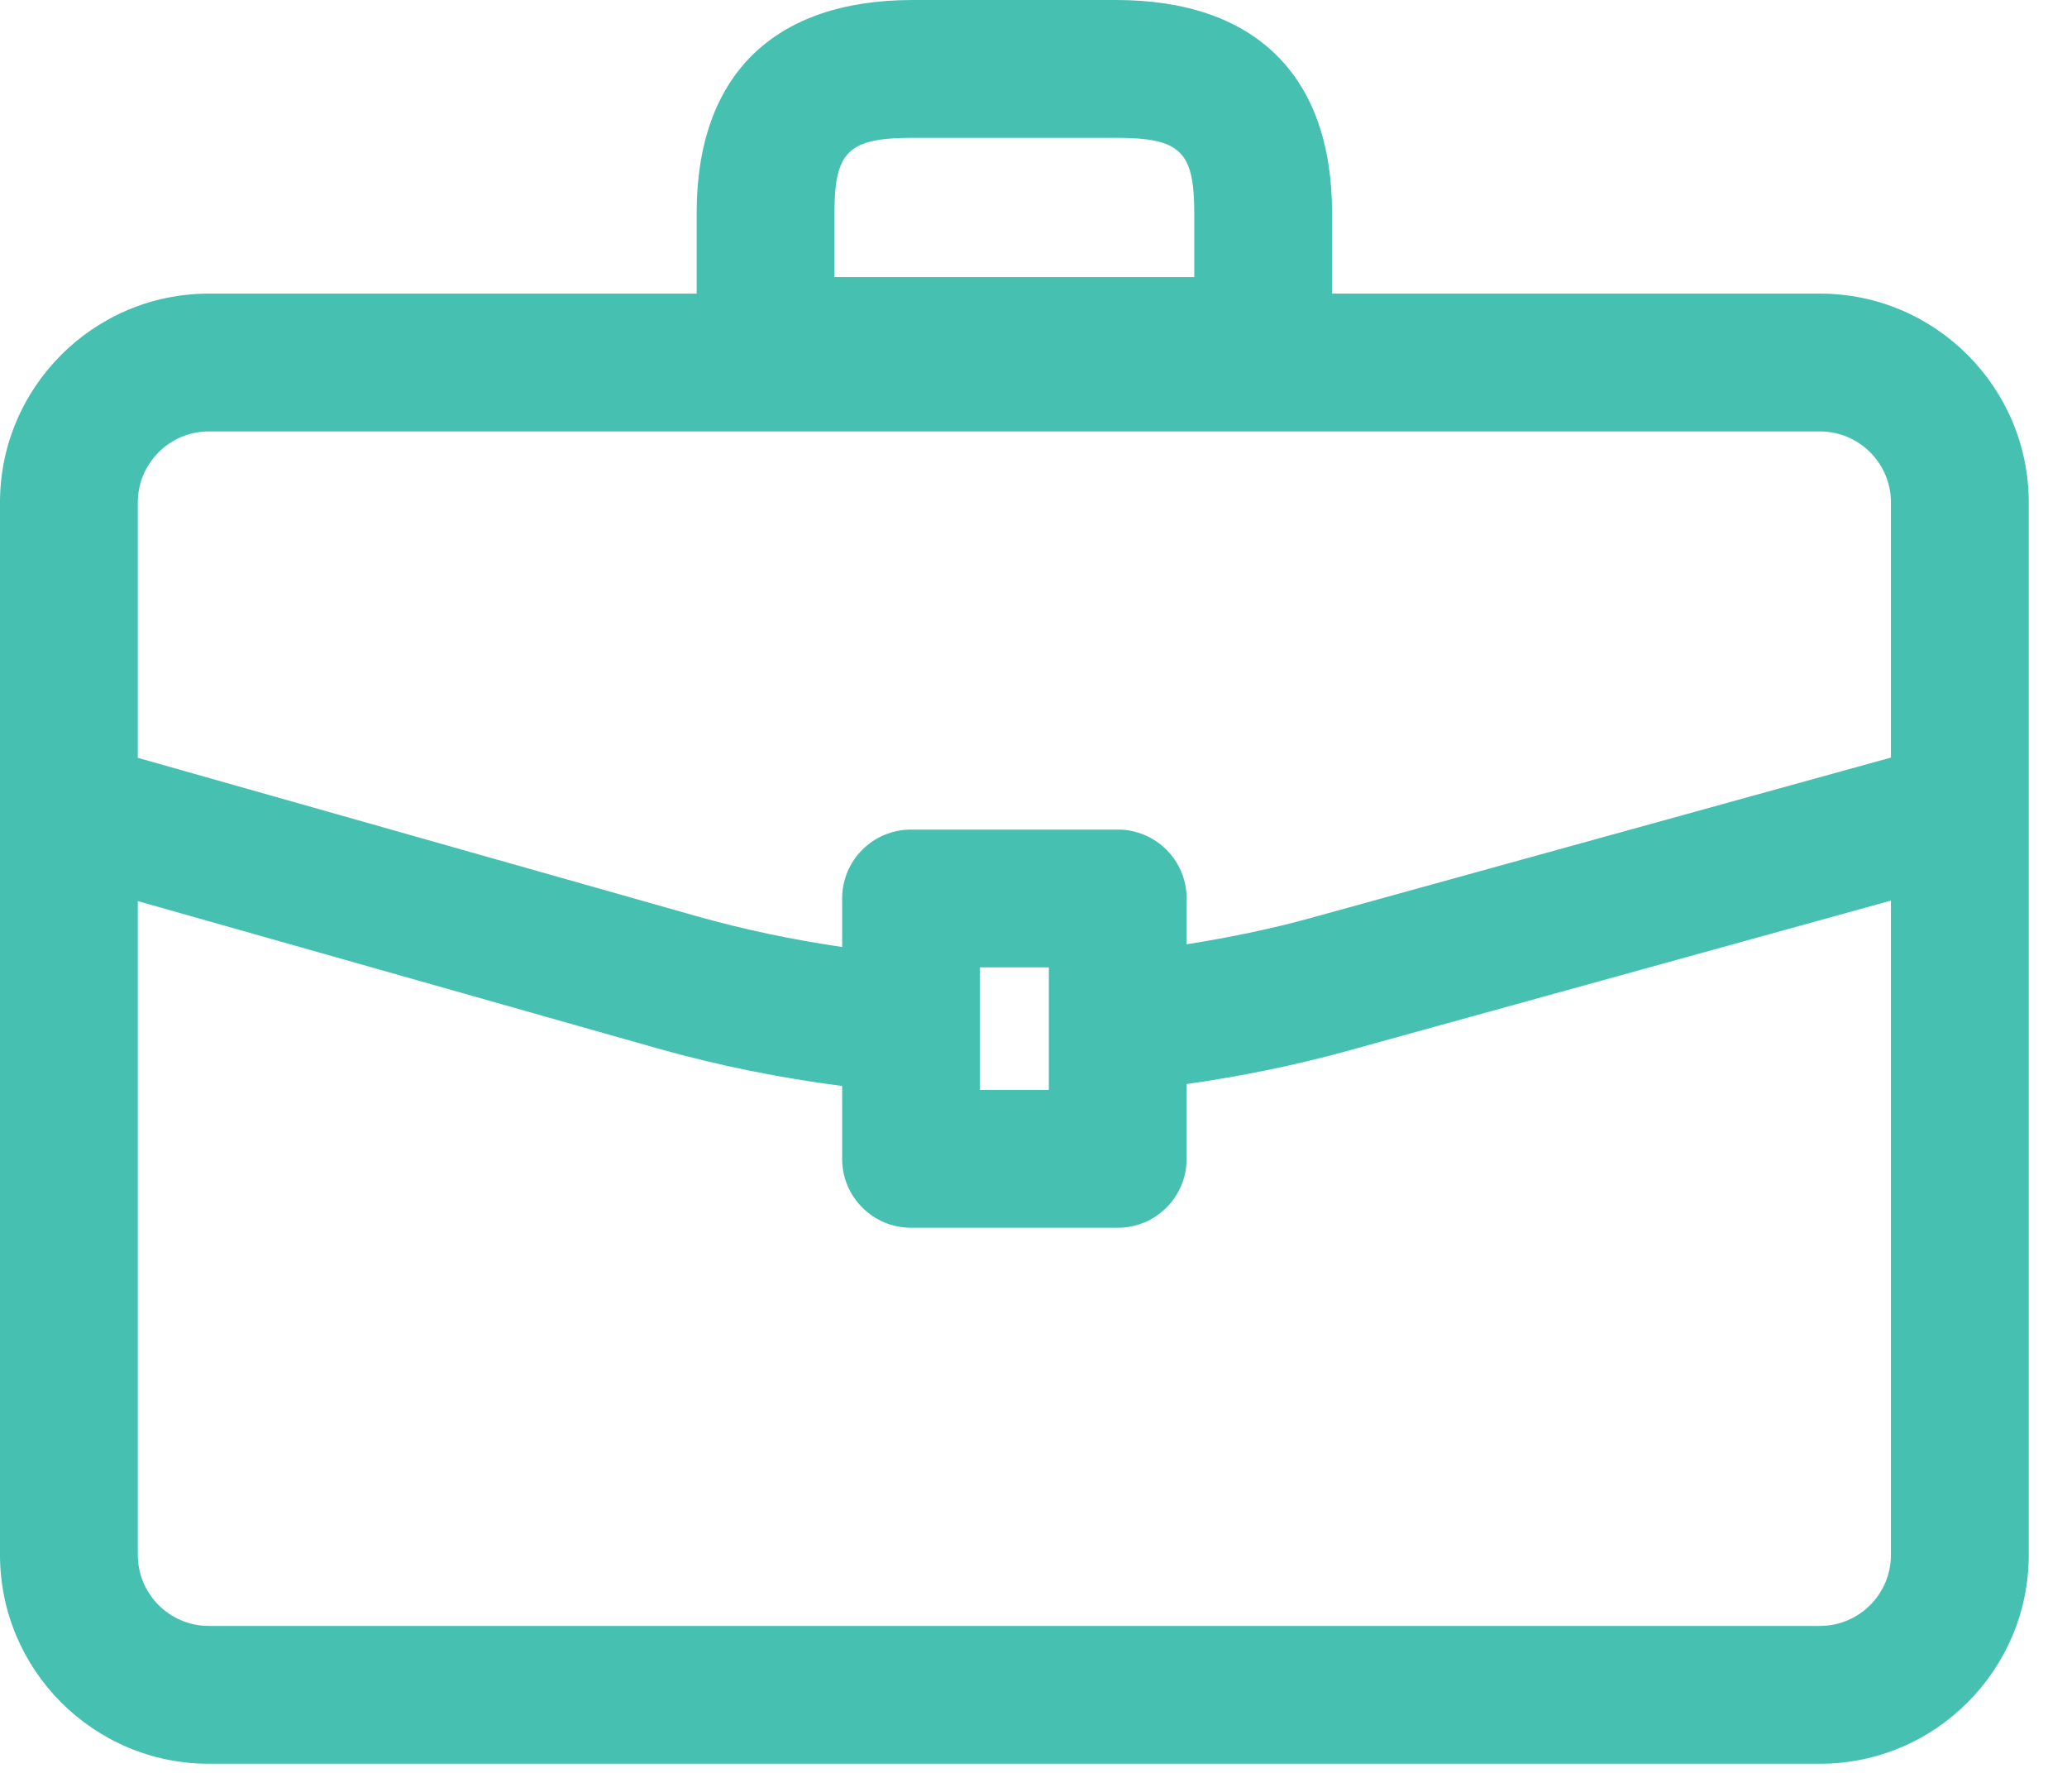 <?xml version="1.0" encoding="UTF-8"?>
<svg width="45px" height="39px" viewBox="0 0 45 39" version="1.1" xmlns="http://www.w3.org/2000/svg" xmlns:xlink="http://www.w3.org/1999/xlink">
    <!-- Generator: Sketch 51.2 (57519) - http://www.bohemiancoding.com/sketch -->
    <title>Fill 1</title>
    <desc>Created with Sketch.</desc>
    <defs></defs>
    <g id="Symbols" stroke="none" stroke-width="1" fill="none" fill-rule="evenodd">
        <g id="Icon/-Who-is-this-for/-employment-colour" transform="translate(-8, -11)" fill="#46C0B0">
            <path d="M49.167,27.49 L36.549,30.978 C35.653,31.226 34.746,31.409 33.834,31.554 L33.834,30.557 C33.834,29.729 33.162,29.057 32.334,29.057 L27.834,29.057 C27.005,29.057 26.334,29.729 26.334,30.557 L26.334,31.613 C25.259,31.456 24.192,31.233 23.14,30.935 L11,27.495 L11,21.936 C11,21.084 11.694,20.391 12.546,20.391 L47.622,20.391 C48.474,20.391 49.167,21.084 49.167,21.936 L49.167,27.49 Z M29.334,34.724 L30.834,34.724 L30.834,32.057 L29.334,32.057 L29.334,34.724 Z M49.167,44.845 C49.167,45.698 48.474,46.391 47.622,46.391 L12.546,46.391 C11.694,46.391 11,45.698 11,44.845 L11,30.614 L22.322,33.822 C23.643,34.195 24.983,34.463 26.334,34.638 L26.334,36.224 C26.334,37.053 27.005,37.724 27.834,37.724 L32.334,37.724 C33.162,37.724 33.834,37.053 33.834,36.224 L33.834,34.596 C35.016,34.428 36.19,34.19 37.349,33.87 L49.167,30.603 L49.167,44.845 Z M26.167,15.636 C26.167,14.291 26.47,14 27.871,14 L32.296,14 C33.698,14 34,14.291 34,15.636 L34,17.031 L26.167,17.031 L26.167,15.636 Z M47.622,17.391 L37,17.391 L37,15.636 C37,12.647 35.33,11 32.296,11 L27.871,11 C24.837,11 23.167,12.647 23.167,15.636 L23.167,17.391 L12.546,17.391 C10.04,17.391 8,19.43 8,21.936 L8,44.845 C8,47.352 10.04,49.391 12.546,49.391 L47.622,49.391 C50.128,49.391 52.167,47.352 52.167,44.845 L52.167,21.936 C52.167,19.43 50.128,17.391 47.622,17.391 Z" id="Fill-1"></path>
        </g>
    </g>
</svg>